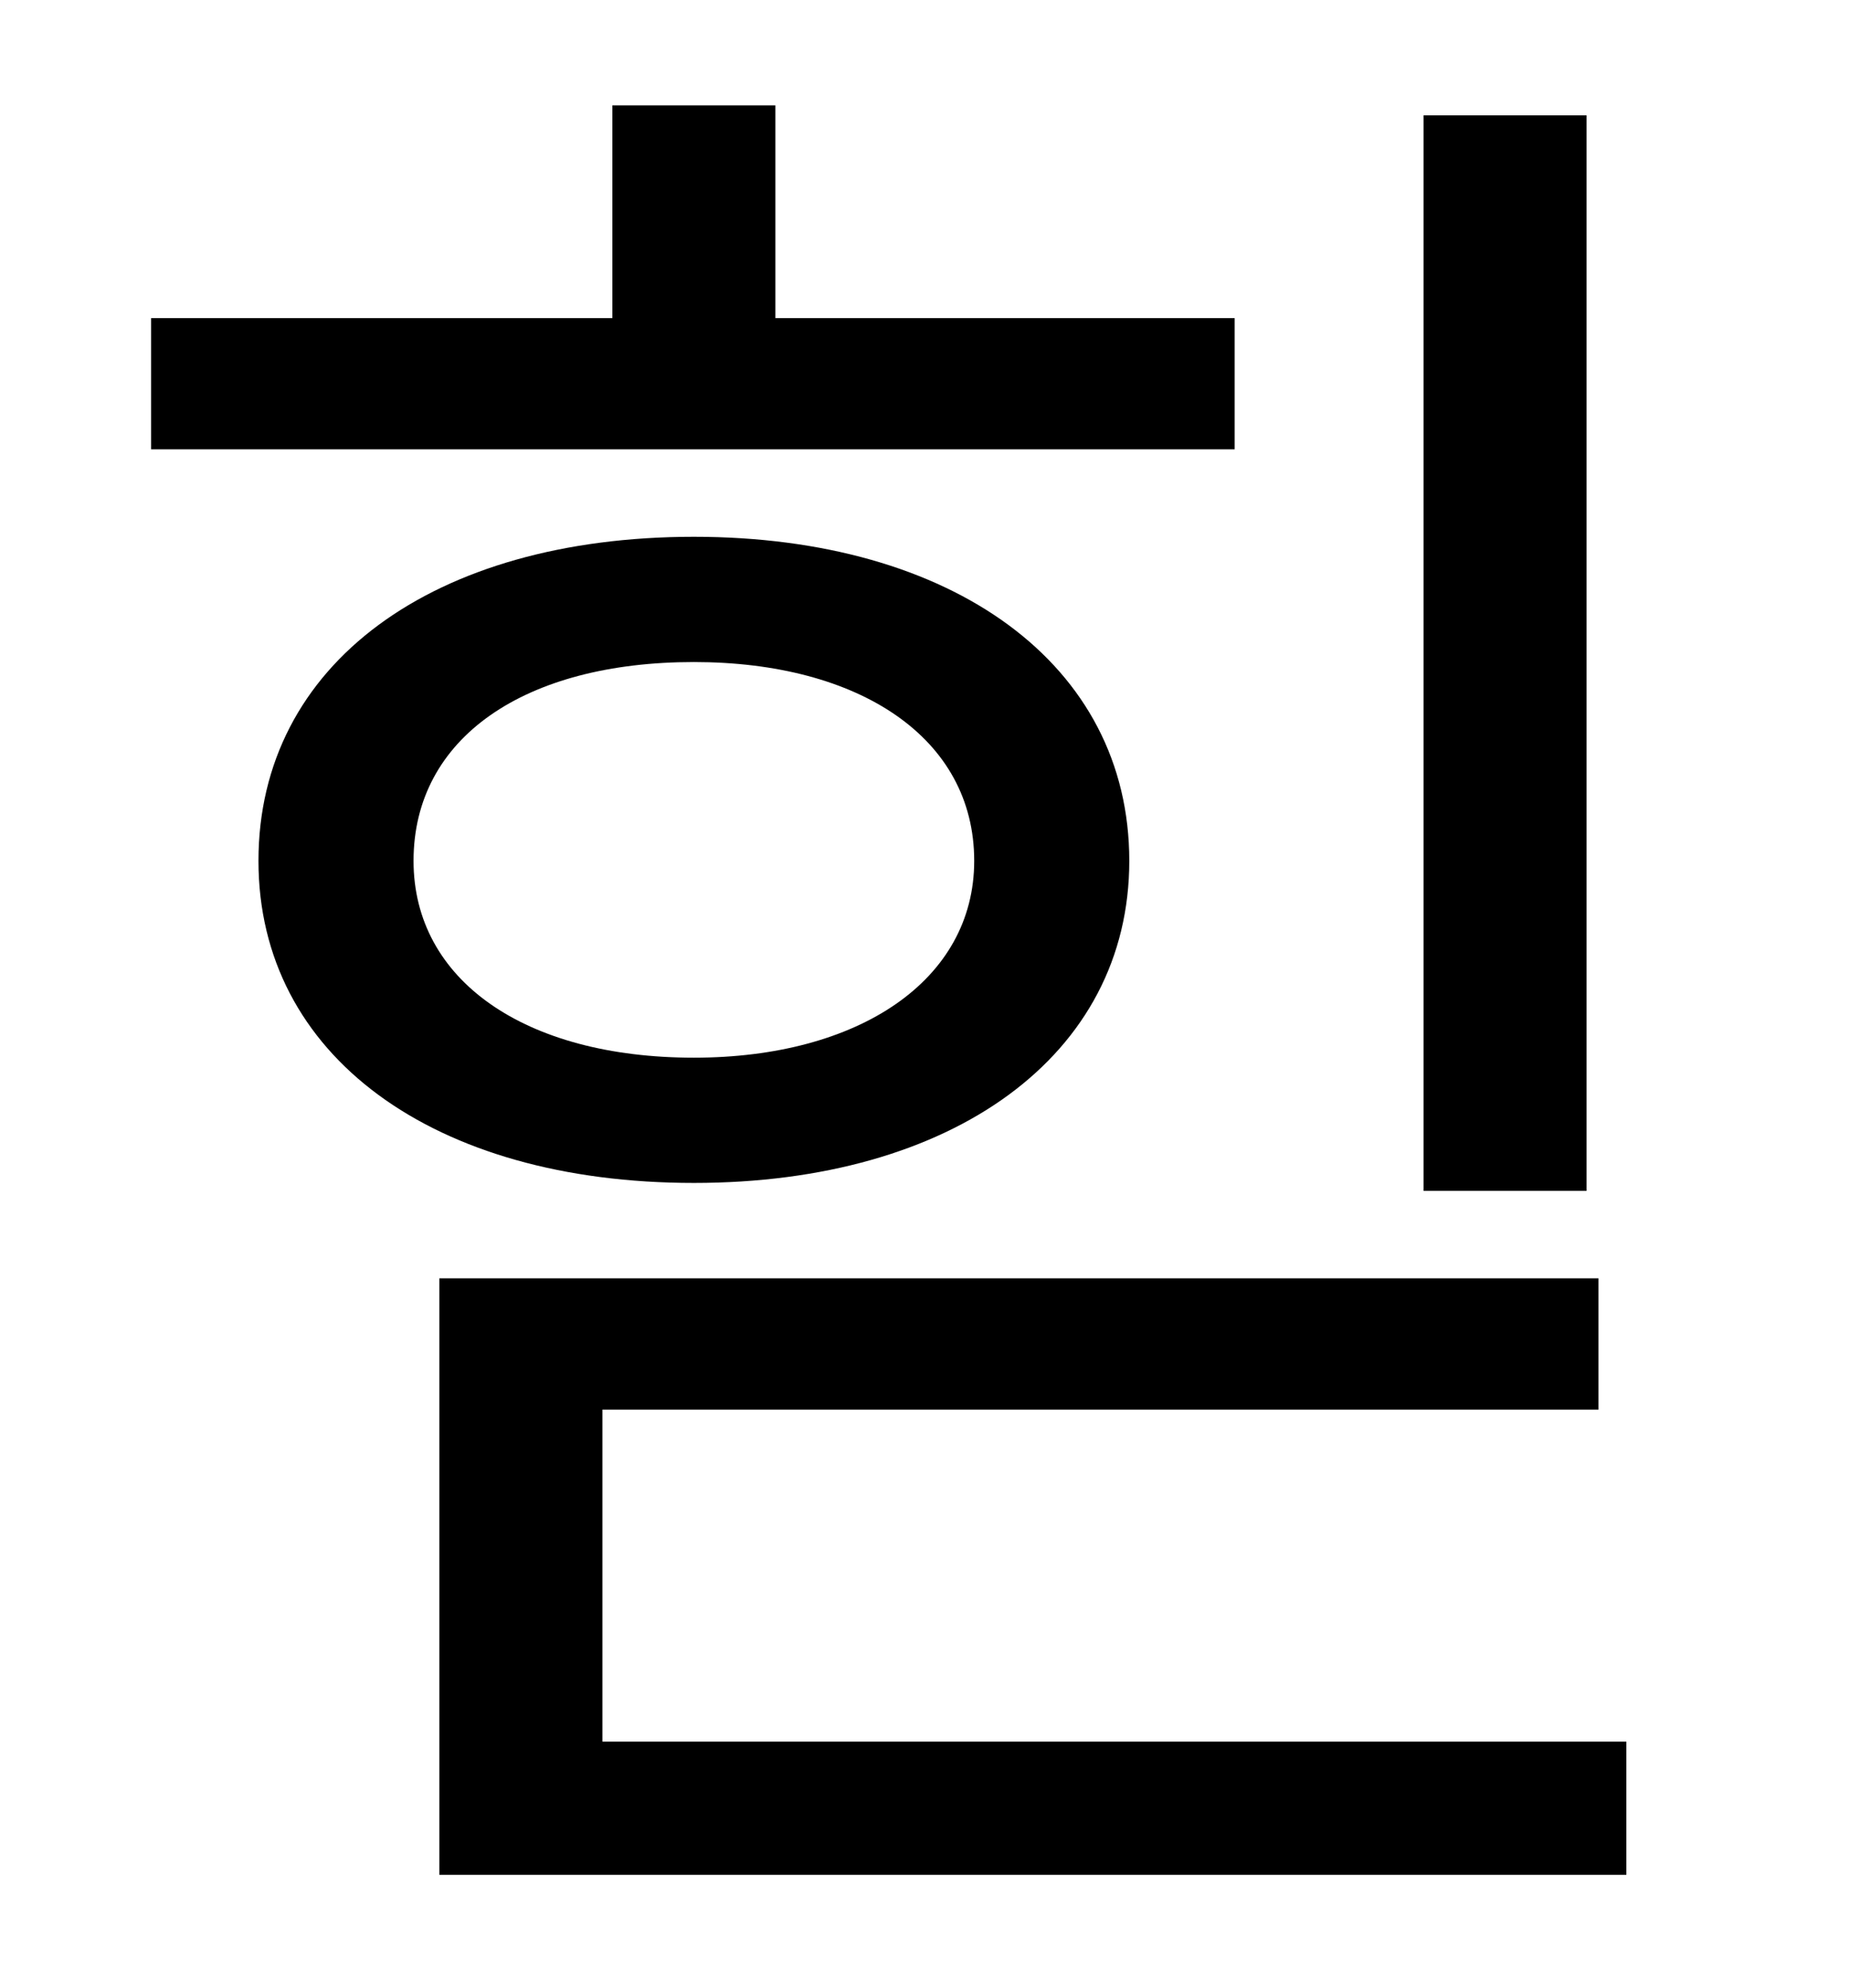 <?xml version="1.0" standalone="no"?>
<!DOCTYPE svg PUBLIC "-//W3C//DTD SVG 1.1//EN" "http://www.w3.org/Graphics/SVG/1.1/DTD/svg11.dtd" >
<svg xmlns="http://www.w3.org/2000/svg" xmlns:xlink="http://www.w3.org/1999/xlink" version="1.1" viewBox="-10 0 930 1000">
   <path fill="currentColor"
d="M788 58v541h-82v-541h82zM611 160v66h-545v-66h232v-107h82v107h231zM198 433c0 60 56 99 141 99c83 0 141 -39 141 -99c0 -62 -58 -100 -141 -100c-85 0 -141 38 -141 100zM558 433c0 98 -89 162 -219 162c-131 0 -219 -64 -219 -162c0 -99 88 -163 219 -163
c130 0 219 64 219 163zM293 876h515v67h-597v-300h583v66h-501v167z" />
</svg>
